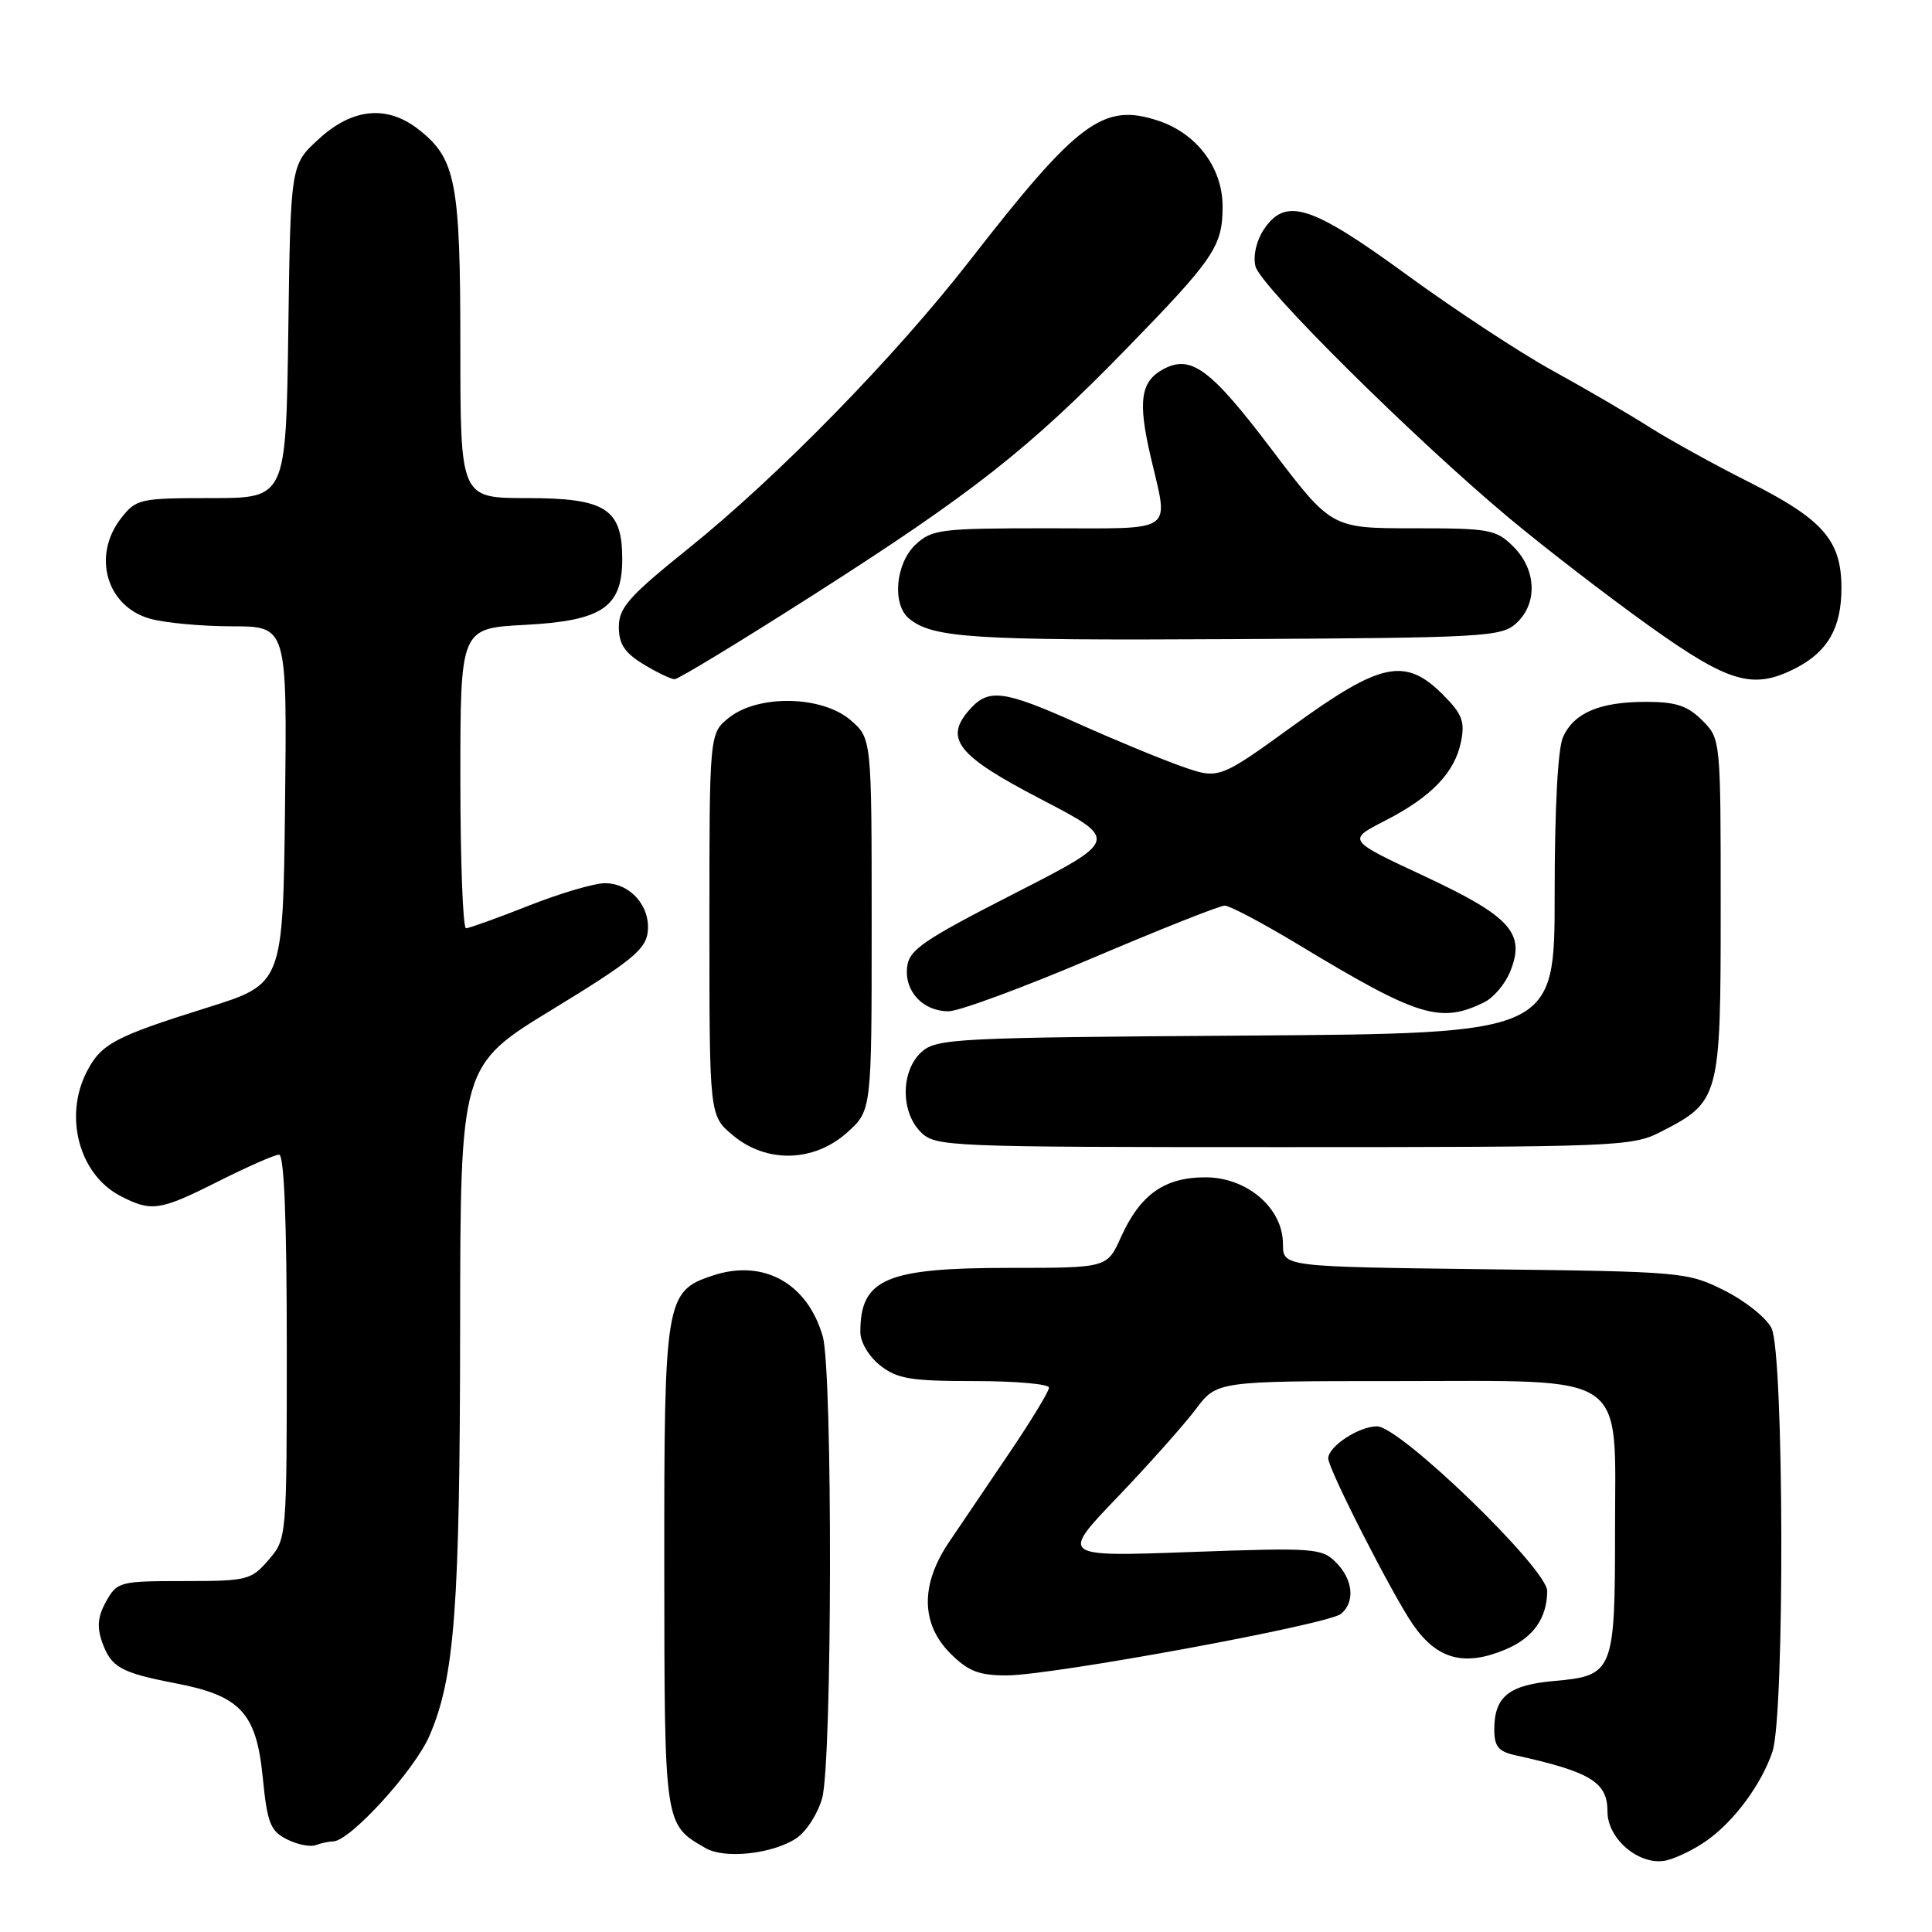 <?xml version="1.0" encoding="UTF-8" standalone="no"?>
<!DOCTYPE svg PUBLIC "-//W3C//DTD SVG 1.1//EN" "http://www.w3.org/Graphics/SVG/1.1/DTD/svg11.dtd" >
<svg xmlns="http://www.w3.org/2000/svg" xmlns:xlink="http://www.w3.org/1999/xlink" version="1.1" viewBox="0 0 256 256">
 <g >
 <path fill="currentColor"
d=" M 226.19 243.86 C 229.83 241.28 233.42 236.39 234.86 232.10 C 236.50 227.21 236.39 179.35 234.74 176.00 C 234.06 174.62 231.25 172.38 228.50 171.00 C 223.60 168.55 222.97 168.49 196.75 168.18 C 170.00 167.85 170.00 167.85 170.00 164.85 C 170.00 160.08 165.26 156.00 159.71 156.00 C 154.30 156.00 151.08 158.28 148.53 163.93 C 146.70 168.00 146.70 168.00 133.80 168.00 C 117.36 168.00 114.00 169.45 114.00 176.51 C 114.00 177.85 115.13 179.74 116.63 180.93 C 118.90 182.71 120.67 183.00 129.13 183.00 C 134.56 183.00 139.00 183.39 139.00 183.87 C 139.00 184.35 136.64 188.24 133.75 192.51 C 130.86 196.78 127.26 202.11 125.75 204.34 C 121.95 209.96 122.01 215.16 125.92 219.08 C 128.29 221.45 129.70 222.00 133.38 222.00 C 139.35 222.00 175.98 215.26 177.68 213.85 C 179.59 212.27 179.30 209.30 177.01 207.01 C 175.14 205.14 174.10 205.06 157.76 205.65 C 140.50 206.28 140.50 206.28 148.06 198.39 C 152.21 194.05 156.88 188.81 158.43 186.75 C 161.24 183.00 161.24 183.00 184.98 183.00 C 216.20 183.00 214.00 181.50 214.00 202.88 C 214.00 221.52 213.79 222.05 205.92 222.74 C 199.92 223.27 198.00 224.82 198.00 229.17 C 198.00 231.40 198.55 232.08 200.75 232.57 C 210.80 234.79 213.00 236.14 213.00 240.05 C 213.00 243.77 217.41 247.37 220.90 246.49 C 222.26 246.15 224.64 244.97 226.19 243.86 Z  M 105.49 243.60 C 106.82 242.73 108.37 240.33 108.94 238.26 C 110.28 233.46 110.34 181.68 109.02 177.08 C 107.00 170.04 101.17 166.80 94.49 169.00 C 88.16 171.09 88.00 172.09 88.02 207.70 C 88.05 242.02 88.00 241.72 93.50 244.89 C 96.02 246.35 102.33 245.67 105.49 243.60 Z  M 44.12 244.00 C 46.35 244.00 54.93 234.59 56.92 229.97 C 60.25 222.22 60.94 213.09 60.97 175.84 C 61.00 141.19 61.00 141.19 73.25 133.72 C 83.55 127.44 85.55 125.82 85.82 123.54 C 86.24 120.09 83.50 116.99 80.10 117.03 C 78.67 117.05 74.12 118.40 70.00 120.03 C 65.88 121.66 62.16 122.99 61.75 123.00 C 61.34 123.00 61.00 114.06 61.00 103.13 C 61.00 83.25 61.00 83.25 69.55 82.80 C 79.81 82.26 82.45 80.47 82.45 74.07 C 82.45 67.41 80.25 66.00 69.85 66.00 C 61.00 66.00 61.00 66.00 61.00 45.97 C 61.00 24.10 60.41 21.04 55.49 17.17 C 51.30 13.88 46.72 14.31 42.24 18.42 C 38.50 21.84 38.50 21.84 38.20 43.92 C 37.89 66.00 37.89 66.00 28.02 66.00 C 18.54 66.00 18.06 66.11 16.07 68.63 C 12.16 73.61 14.10 80.38 19.91 81.99 C 21.88 82.54 26.77 82.99 30.77 82.99 C 38.04 83.00 38.04 83.00 37.77 106.68 C 37.50 130.37 37.50 130.37 27.50 133.50 C 15.19 137.36 13.42 138.30 11.51 141.98 C 8.42 147.96 10.50 155.65 15.97 158.48 C 20.08 160.61 21.16 160.45 29.00 156.50 C 32.82 154.58 36.41 153.00 36.98 153.00 C 37.65 153.00 38.00 161.73 38.00 178.44 C 38.00 203.89 38.00 203.89 35.59 206.69 C 33.28 209.37 32.77 209.50 24.38 209.50 C 15.88 209.50 15.53 209.59 14.07 212.18 C 12.96 214.17 12.82 215.57 13.53 217.58 C 14.73 220.94 15.99 221.64 23.29 223.05 C 31.86 224.69 33.97 226.97 34.81 235.47 C 35.41 241.56 35.82 242.61 38.00 243.71 C 39.38 244.41 41.10 244.76 41.83 244.49 C 42.56 244.22 43.60 244.00 44.12 244.00 Z  M 199.45 218.58 C 203.13 217.05 204.99 214.45 205.01 210.82 C 205.03 207.88 185.52 189.00 182.47 189.00 C 180.04 189.00 176.00 191.66 176.00 193.25 C 176.00 194.67 184.59 211.49 187.27 215.33 C 190.46 219.89 194.04 220.84 199.45 218.58 Z  M 112.23 150.08 C 115.50 147.16 115.50 147.16 115.50 122.50 C 115.50 97.83 115.50 97.83 112.69 95.41 C 108.93 92.18 100.54 92.00 96.63 95.07 C 94.00 97.15 94.00 97.15 94.00 122.48 C 94.00 147.82 94.00 147.82 97.08 150.41 C 101.53 154.16 107.82 154.02 112.23 150.08 Z  M 219.95 150.03 C 227.90 145.97 228.00 145.59 228.00 120.32 C 228.00 97.91 228.00 97.91 225.55 95.45 C 223.59 93.50 222.07 93.00 218.09 93.00 C 211.98 93.00 208.57 94.44 207.11 97.66 C 206.42 99.16 206.00 107.14 206.00 118.51 C 206.00 136.94 206.00 136.94 165.10 137.22 C 126.51 137.48 124.09 137.61 122.10 139.40 C 119.36 141.89 119.31 147.31 122.00 150.00 C 123.94 151.94 125.33 152.00 170.04 152.00 C 213.89 152.00 216.26 151.91 219.95 150.03 Z  M 196.68 132.80 C 197.89 132.21 199.41 130.42 200.07 128.82 C 202.20 123.69 200.23 121.47 188.75 116.10 C 178.50 111.32 178.50 111.32 183.50 108.76 C 189.67 105.60 192.78 102.37 193.60 98.24 C 194.13 95.60 193.73 94.58 191.19 92.04 C 186.21 87.06 183.00 87.72 171.37 96.15 C 161.50 103.29 161.50 103.29 156.50 101.52 C 153.75 100.55 147.62 98.01 142.87 95.88 C 133.09 91.49 131.03 91.20 128.57 93.92 C 125.01 97.85 126.75 100.08 137.90 105.88 C 148.30 111.29 148.30 111.29 134.40 118.40 C 122.33 124.57 120.46 125.85 120.20 128.12 C 119.82 131.35 122.29 134.00 125.68 134.00 C 127.07 134.00 135.60 130.85 144.64 127.00 C 153.68 123.15 161.62 120.00 162.28 120.00 C 162.95 120.00 167.32 122.32 172.00 125.14 C 187.93 134.77 190.84 135.67 196.68 132.80 Z  M 107.88 78.76 C 128.83 65.38 136.31 59.50 149.11 46.36 C 160.90 34.26 162.00 32.64 162.00 27.35 C 162.00 22.23 158.58 17.68 153.46 15.99 C 146.20 13.59 142.85 16.07 128.52 34.50 C 118.61 47.25 103.09 63.13 91.25 72.65 C 83.33 79.02 82.00 80.52 82.00 83.06 C 82.00 85.34 82.76 86.49 85.25 88.01 C 87.04 89.10 88.90 89.99 89.39 90.00 C 89.88 90.00 98.20 84.94 107.88 78.76 Z  M 237.99 88.51 C 242.21 86.32 244.00 83.17 244.00 77.91 C 244.00 71.59 241.56 68.81 231.64 63.82 C 227.17 61.57 221.25 58.30 218.50 56.56 C 215.75 54.81 210.00 51.46 205.71 49.10 C 201.43 46.75 192.74 41.03 186.40 36.41 C 173.66 27.11 170.31 26.06 167.41 30.49 C 166.46 31.95 166.02 33.94 166.36 35.30 C 167.02 37.94 187.39 58.14 200.00 68.67 C 204.68 72.57 212.98 78.97 218.45 82.88 C 229.16 90.54 232.31 91.44 237.99 88.51 Z  M 200.90 82.60 C 203.76 80.00 203.61 75.52 200.55 72.45 C 198.24 70.15 197.43 70.00 187.26 70.00 C 176.42 70.00 176.42 70.00 168.46 59.50 C 160.40 48.86 157.82 46.96 154.16 48.91 C 151.14 50.53 150.75 53.13 152.46 60.48 C 154.86 70.83 156.05 70.00 138.81 70.00 C 124.60 70.00 123.48 70.14 121.31 72.17 C 118.66 74.67 118.18 80.07 120.44 81.95 C 123.56 84.54 128.81 84.88 163.15 84.69 C 196.65 84.51 198.92 84.39 200.90 82.60 Z "/>
</g>
</svg>